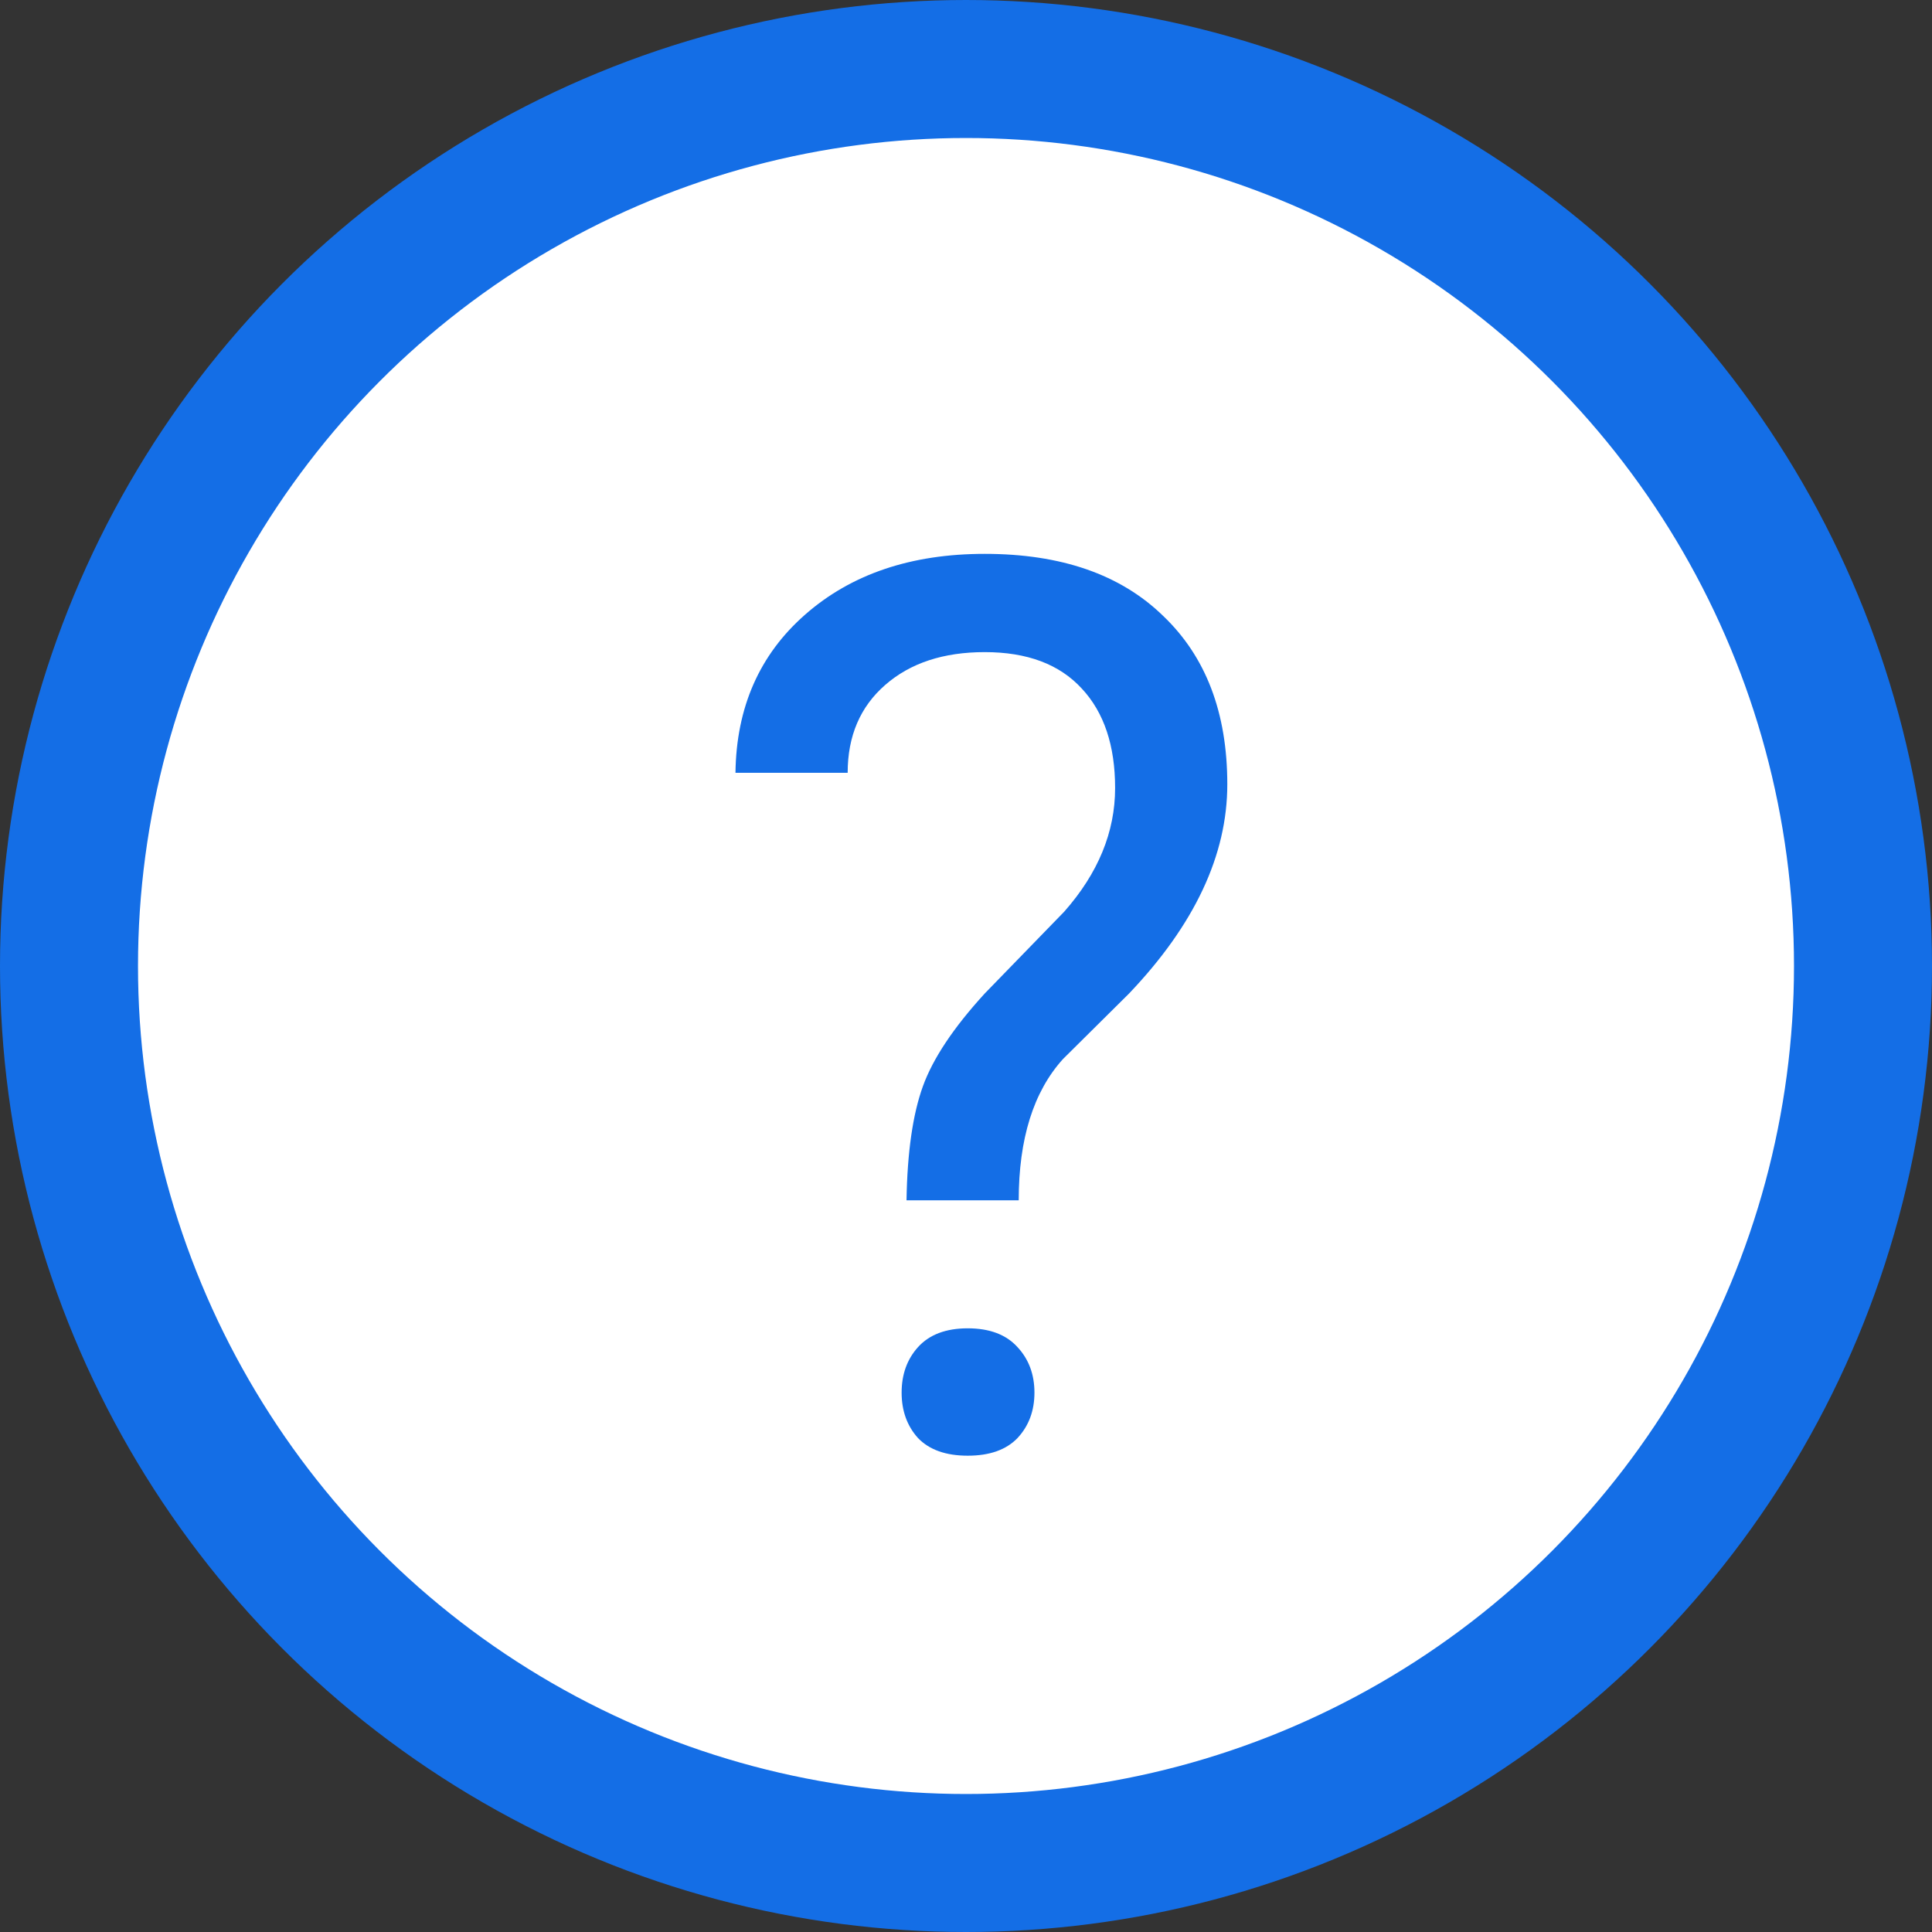 <svg width="28" height="28" viewBox="0 0 28 28" fill="none" xmlns="http://www.w3.org/2000/svg">
<rect x="0" y="0" width="28" height="28" fill="#333333" stroke="none"/>
<circle cx="14" cy="14" r="13" fill="white" stroke="#146EE6" stroke-width="2"/>
<path d="M13.138 17.396C13.149 16.699 13.229 16.148 13.375 15.744C13.521 15.34 13.82 14.892 14.271 14.399L15.423 13.213C15.915 12.656 16.161 12.059 16.161 11.42C16.161 10.805 16 10.324 15.678 9.979C15.355 9.627 14.887 9.451 14.271 9.451C13.674 9.451 13.193 9.609 12.83 9.926C12.467 10.242 12.285 10.667 12.285 11.2H10.659C10.671 10.251 11.008 9.486 11.67 8.906C12.338 8.32 13.205 8.027 14.271 8.027C15.379 8.027 16.24 8.326 16.855 8.924C17.477 9.516 17.787 10.33 17.787 11.367C17.787 12.393 17.312 13.403 16.363 14.399L15.405 15.349C14.977 15.823 14.764 16.506 14.764 17.396H13.138ZM13.067 20.183C13.067 19.919 13.146 19.699 13.305 19.523C13.469 19.342 13.709 19.251 14.025 19.251C14.342 19.251 14.582 19.342 14.746 19.523C14.91 19.699 14.992 19.919 14.992 20.183C14.992 20.446 14.91 20.666 14.746 20.842C14.582 21.012 14.342 21.097 14.025 21.097C13.709 21.097 13.469 21.012 13.305 20.842C13.146 20.666 13.067 20.446 13.067 20.183Z" fill="#146EE6"/>
</svg>
